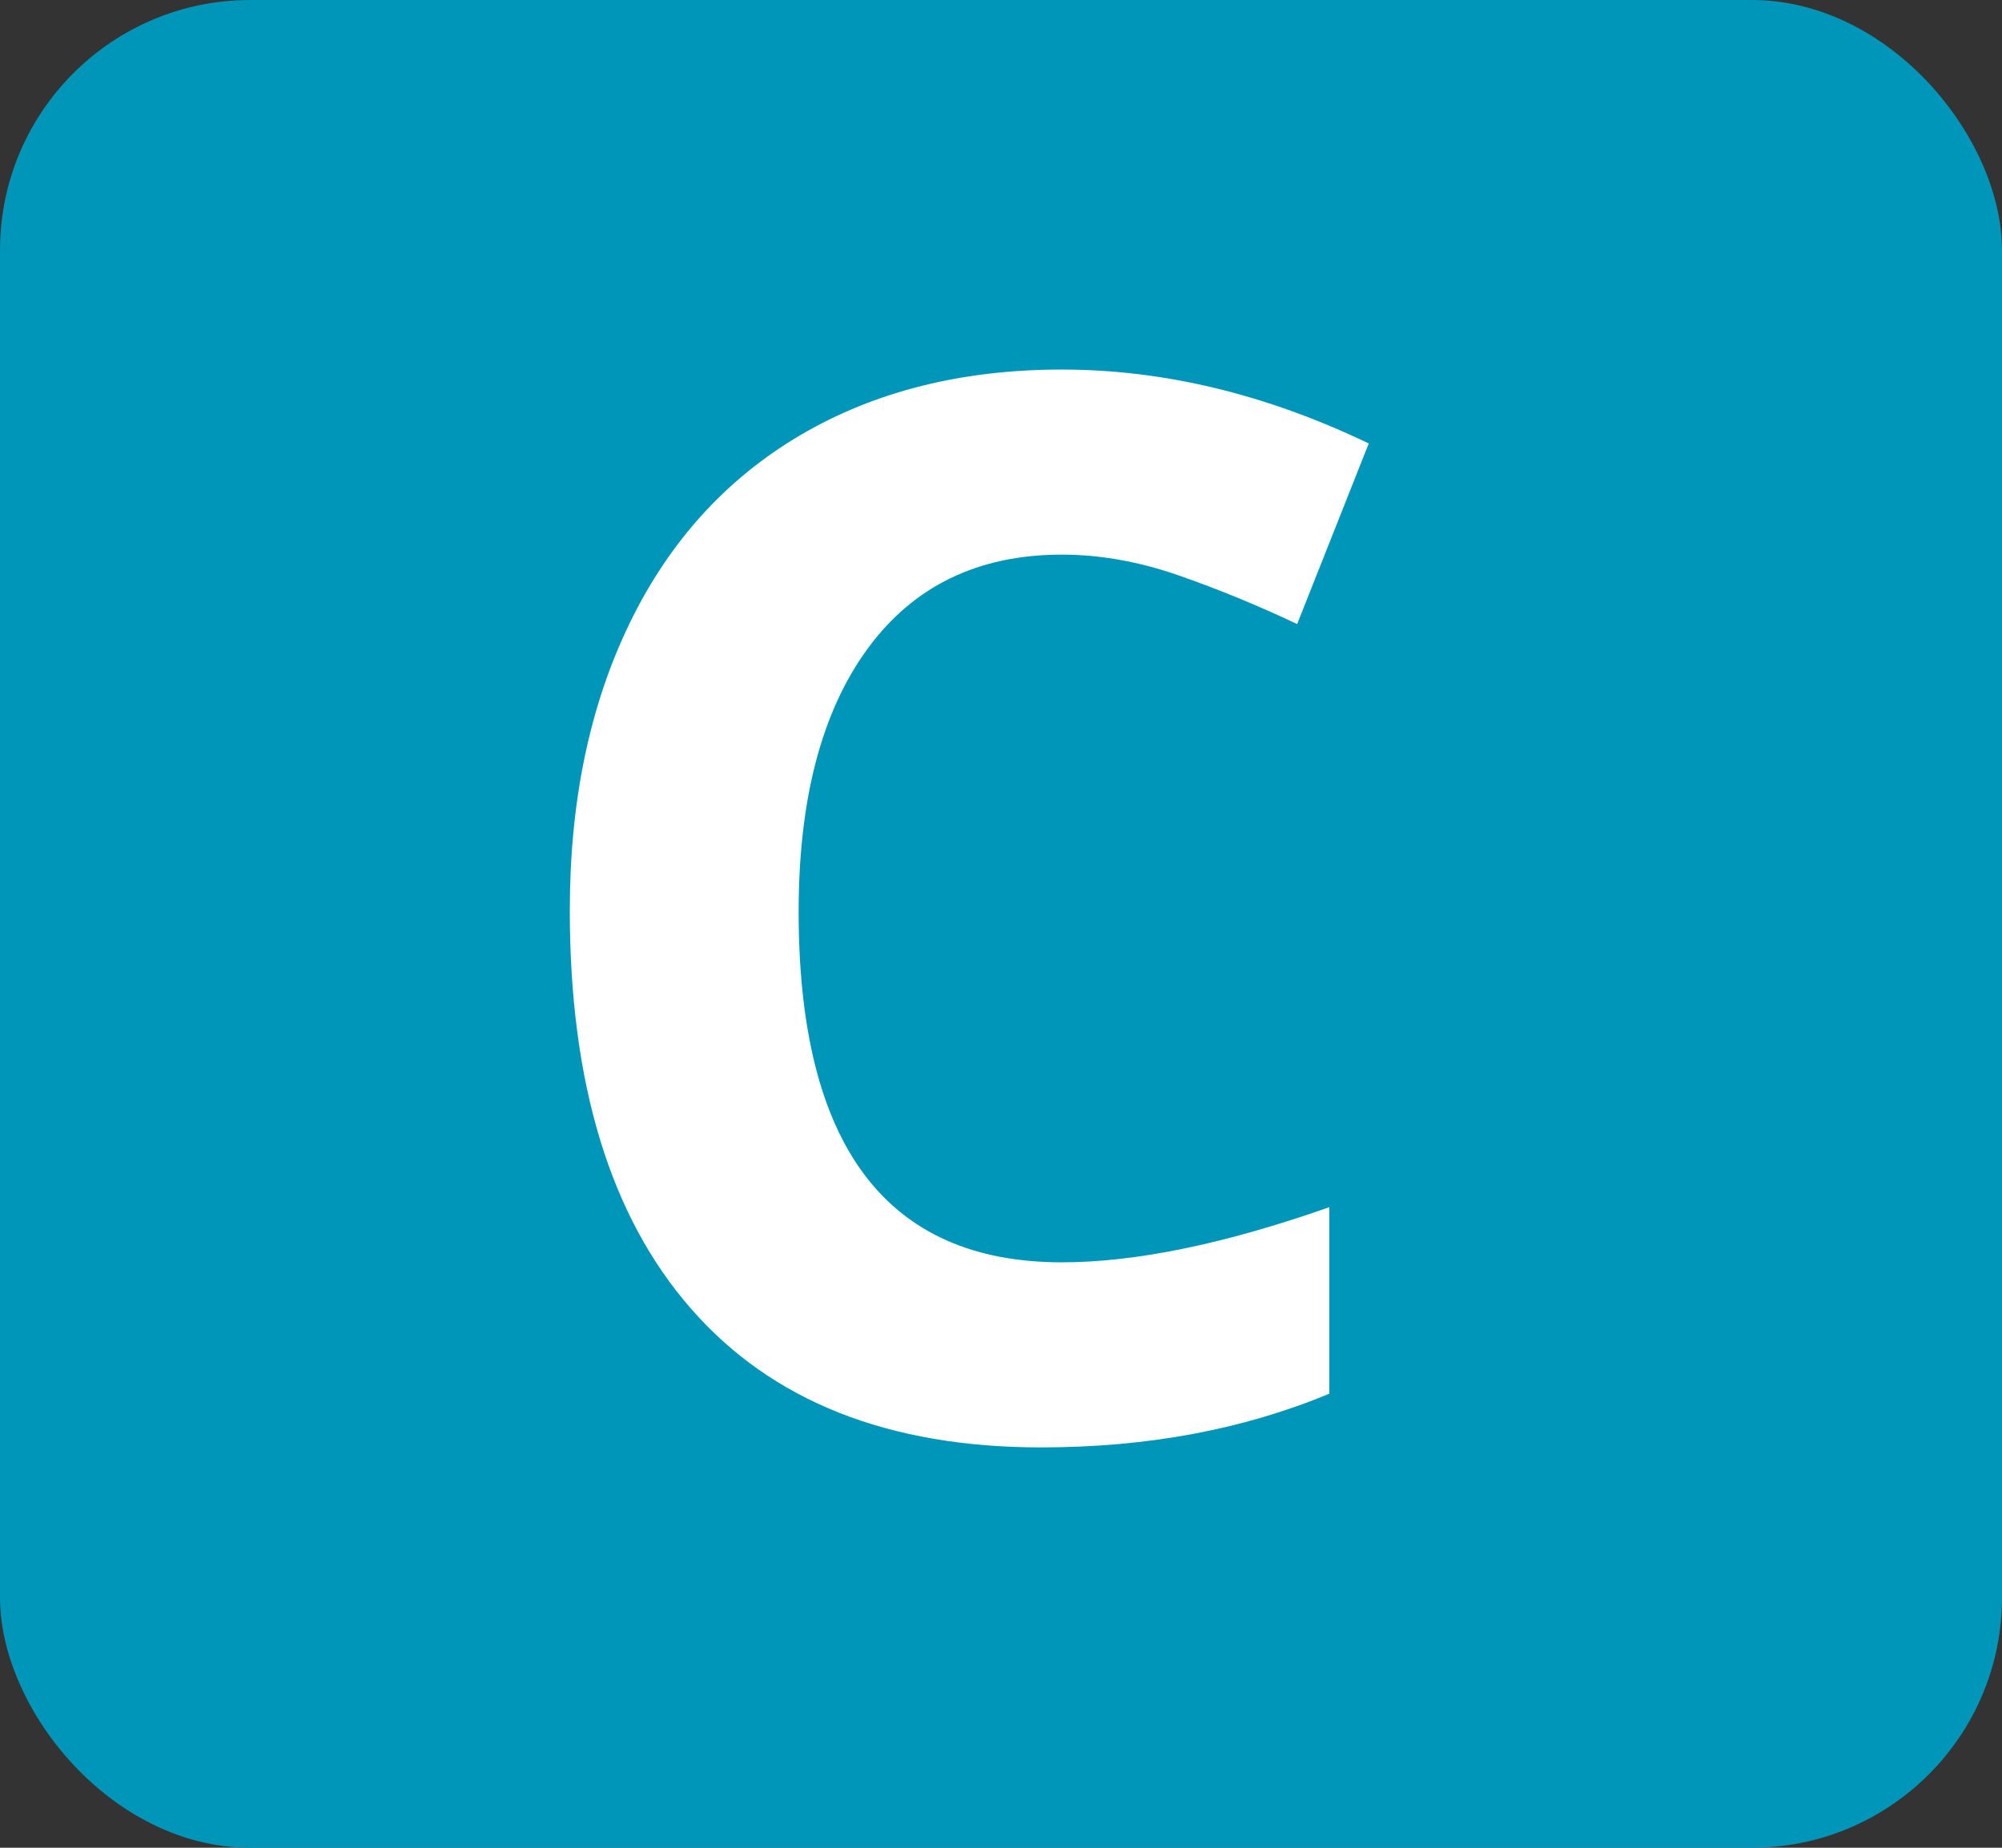 <?xml version="1.0" encoding="UTF-8" standalone="no"?>
<svg width="13px" height="12px" viewBox="0 0 13 12" version="1.1" xmlns="http://www.w3.org/2000/svg" xmlns:xlink="http://www.w3.org/1999/xlink">
    <rect x="0" y="0" width="13" height="12" fill="#333333" stroke="none"/>
    <!-- Generator: Sketch 39.1 (31720) - http://www.bohemiancoding.com/sketch -->
    <title>iconeditorchanged</title>
    <desc>Created with Sketch.</desc>
    <defs></defs>
    <g id="Page-1" stroke="none" stroke-width="1" fill="none" fill-rule="evenodd">
        <g id="iconeditorchanged">
            <g id="Group-Copy-3" fill="#0096B9">
                <rect id="Rectangle-2-Copy-5" x="0" y="0" width="13" height="12" rx="1.625"></rect>
            </g>
            <path d="M6.895,3.602 C6.352,3.602 5.931,3.806 5.633,4.214 C5.335,4.622 5.186,5.191 5.186,5.921 C5.186,7.439 5.755,8.198 6.895,8.198 C7.373,8.198 7.952,8.079 8.632,7.84 L8.632,9.051 C8.073,9.284 7.449,9.4 6.76,9.4 C5.769,9.4 5.012,9.1 4.487,8.499 C3.962,7.898 3.7,7.036 3.7,5.912 C3.7,5.204 3.829,4.584 4.087,4.051 C4.344,3.519 4.715,3.11 5.197,2.826 C5.68,2.542 6.246,2.4 6.895,2.4 C7.556,2.4 8.221,2.56 8.888,2.88 L8.423,4.053 C8.168,3.932 7.912,3.827 7.654,3.737 C7.396,3.647 7.143,3.602 6.895,3.602 L6.895,3.602 Z" id="C" fill="#FFFFFF"></path>
        </g>
    </g>
</svg>